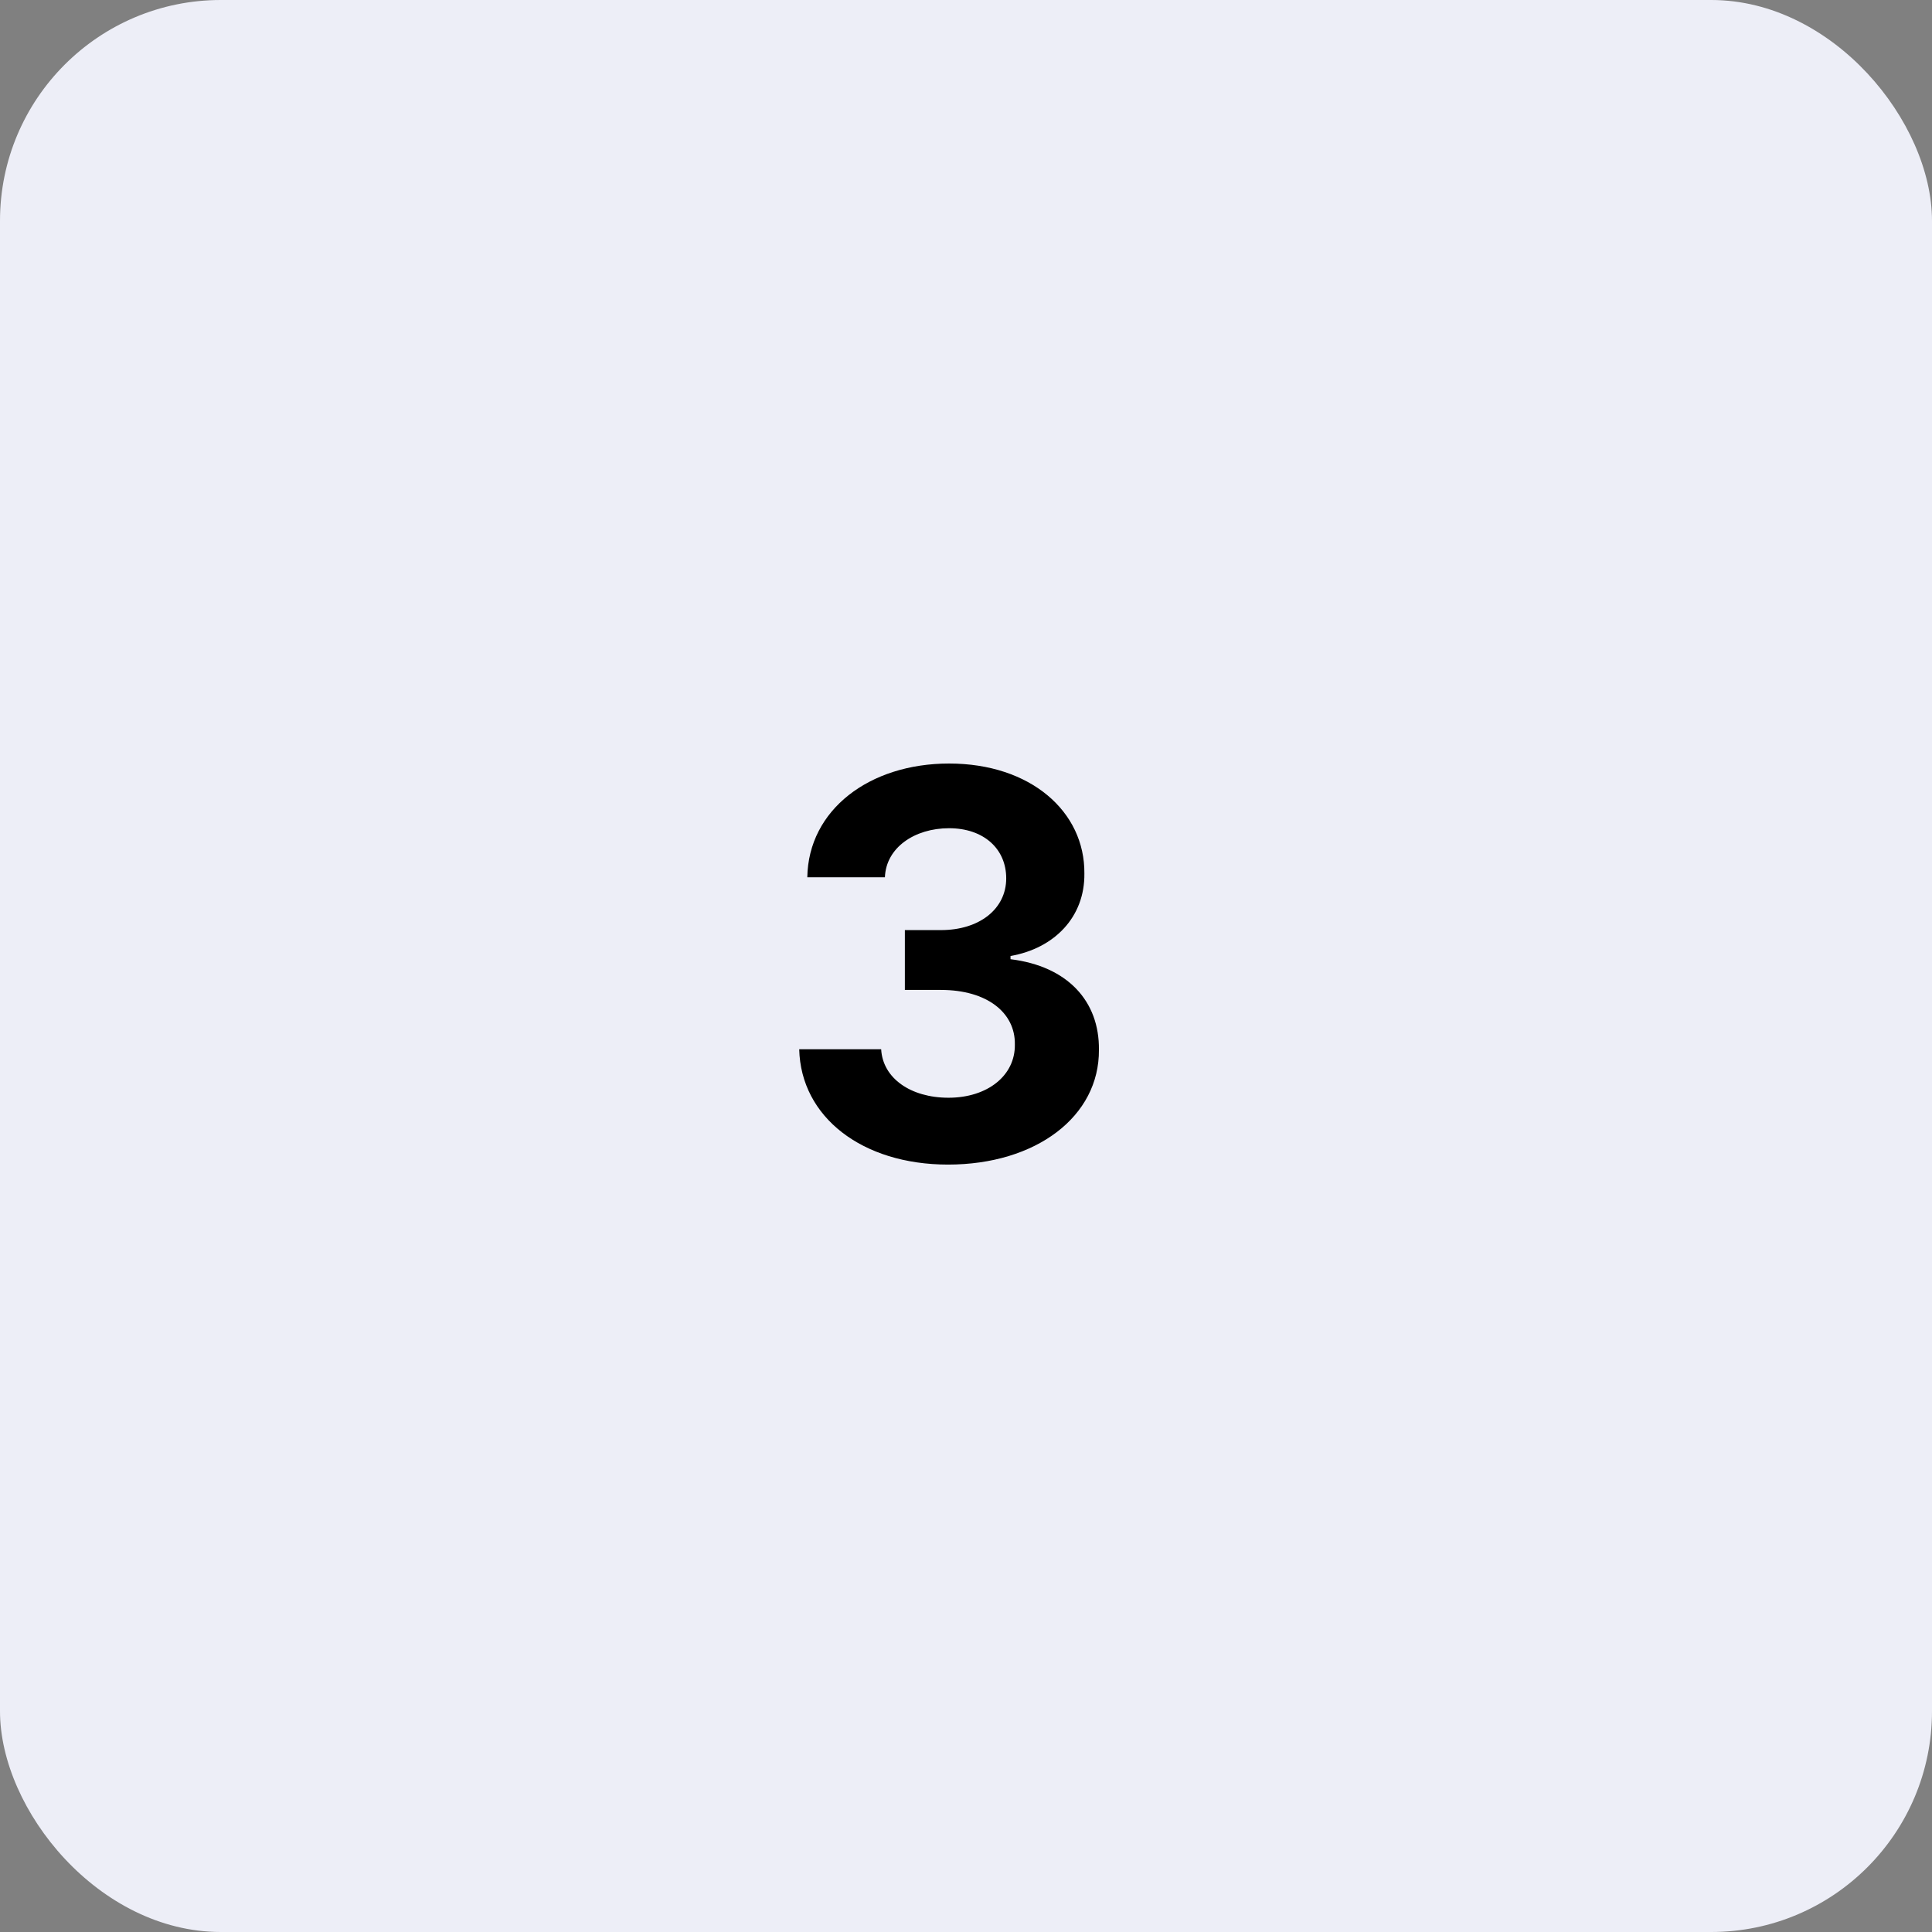 <svg width="70" height="70" viewBox="0 0 70 70" fill="none" xmlns="http://www.w3.org/2000/svg">
<rect x="0" y="0" width="70" height="70" fill="#808080" stroke="none"/>
<rect width="70" height="70" rx="8" fill="#EDEEF7"/>
<path d="M34.348 42.195C31.242 42.195 29.016 40.477 28.957 38.016H31.926C31.984 39.07 33 39.773 34.367 39.773C35.773 39.773 36.789 38.973 36.77 37.84C36.789 36.688 35.754 35.867 34.094 35.867H32.785V33.699H34.094C35.48 33.699 36.457 32.938 36.457 31.824C36.457 30.75 35.637 30.008 34.387 30.008C33.137 30.008 32.102 30.711 32.062 31.785H29.25C29.289 29.344 31.496 27.664 34.387 27.664C37.336 27.664 39.309 29.402 39.289 31.648C39.309 33.23 38.195 34.363 36.613 34.637V34.754C38.684 35.008 39.836 36.277 39.816 38.035C39.836 40.457 37.531 42.195 34.348 42.195Z" fill="black"/>
</svg>
